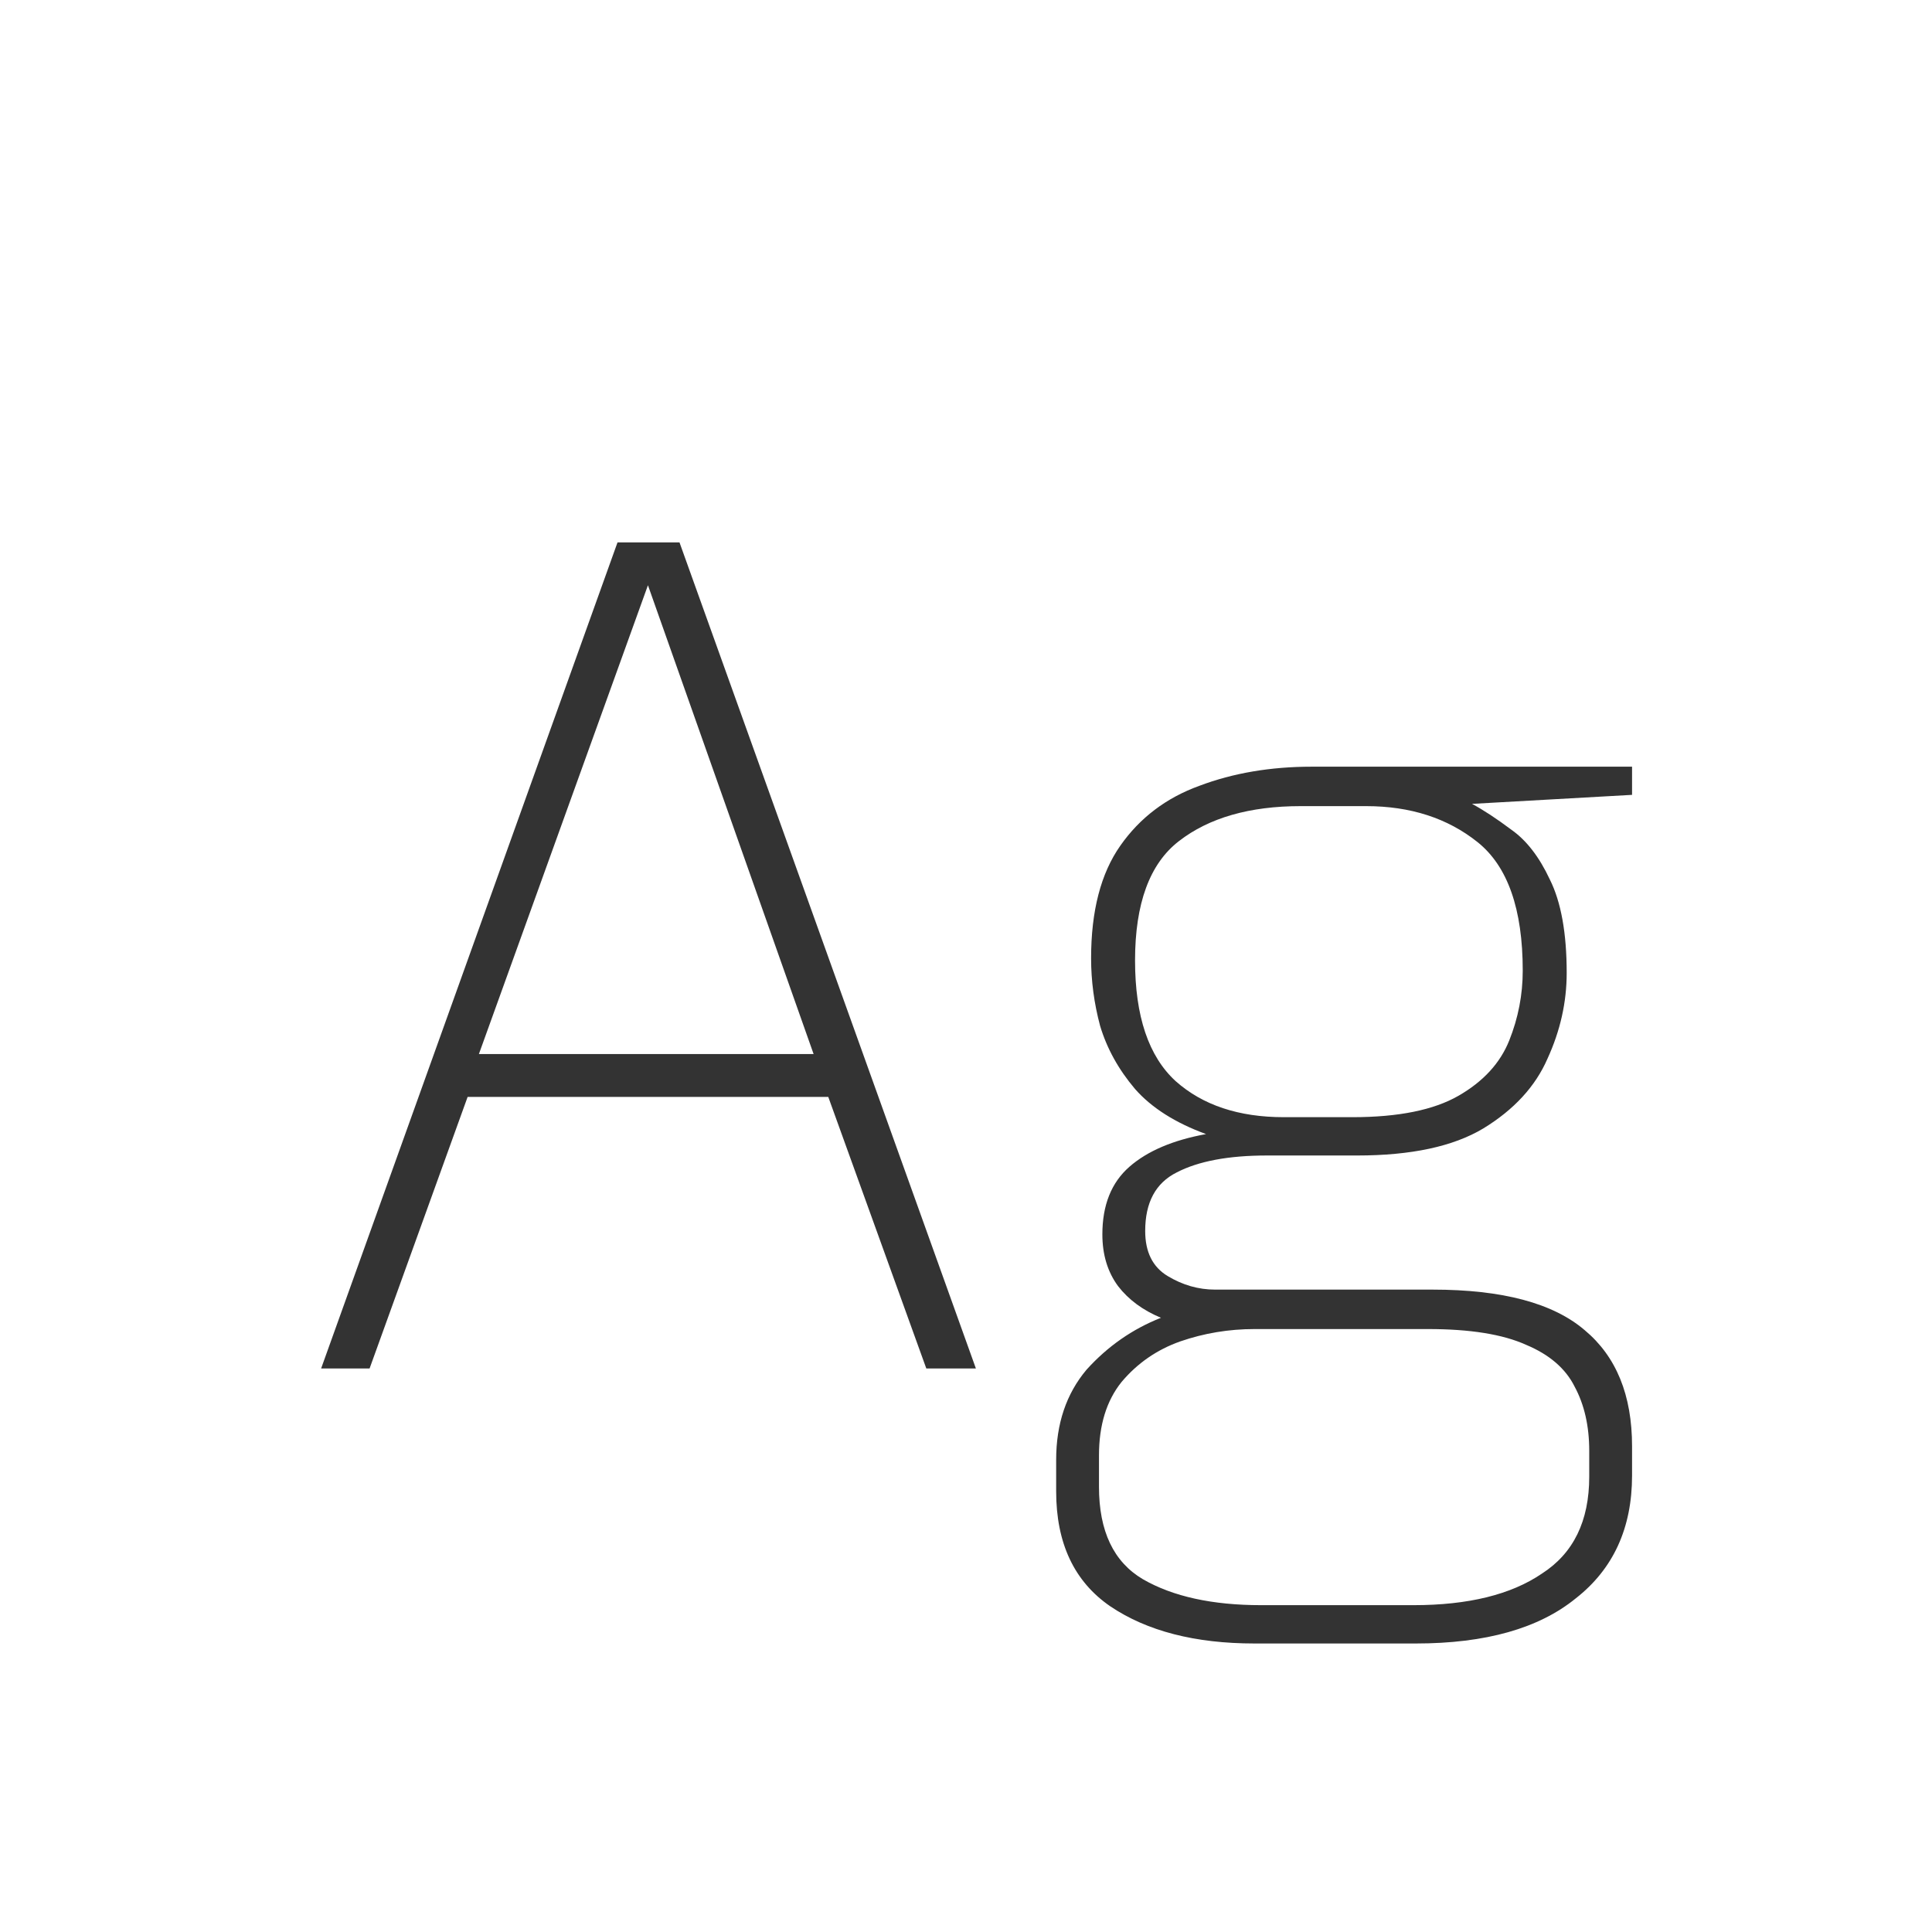 <svg width="24" height="24" viewBox="0 0 24 24" fill="none" xmlns="http://www.w3.org/2000/svg">
<path d="M3.989 17L7.671 6.738H8.441L12.123 17H11.507L10.289 13.626H5.809L4.591 17H3.989ZM5.949 13.094H10.107L8.049 7.27L5.949 13.094ZM15.584 20.416C14.846 20.416 14.249 20.262 13.792 19.954C13.344 19.646 13.12 19.17 13.12 18.526V18.134C13.12 17.686 13.246 17.313 13.498 17.014C13.759 16.725 14.067 16.51 14.422 16.37C14.198 16.277 14.02 16.146 13.89 15.978C13.759 15.801 13.694 15.586 13.694 15.334C13.694 14.97 13.806 14.69 14.03 14.494C14.254 14.298 14.571 14.163 14.982 14.088C14.599 13.948 14.305 13.761 14.1 13.528C13.894 13.285 13.75 13.024 13.666 12.744C13.591 12.464 13.554 12.184 13.554 11.904C13.554 11.316 13.675 10.849 13.918 10.504C14.16 10.159 14.487 9.911 14.898 9.762C15.318 9.603 15.784 9.524 16.298 9.524H20.274V9.874L18.286 9.986C18.426 10.061 18.589 10.168 18.776 10.308C18.962 10.439 19.121 10.644 19.252 10.924C19.392 11.204 19.462 11.591 19.462 12.086C19.462 12.45 19.382 12.805 19.224 13.15C19.074 13.495 18.808 13.785 18.426 14.018C18.052 14.242 17.53 14.354 16.858 14.354H15.738C15.262 14.354 14.888 14.424 14.618 14.564C14.356 14.695 14.226 14.937 14.226 15.292C14.226 15.553 14.319 15.74 14.506 15.852C14.692 15.964 14.888 16.02 15.094 16.02H17.796C18.664 16.02 19.294 16.188 19.686 16.524C20.078 16.851 20.274 17.331 20.274 17.966V18.33C20.274 18.983 20.04 19.492 19.574 19.856C19.116 20.229 18.454 20.416 17.586 20.416H15.584ZM15.948 13.878H16.802C17.371 13.878 17.81 13.789 18.118 13.612C18.426 13.435 18.636 13.206 18.748 12.926C18.86 12.646 18.916 12.357 18.916 12.058C18.916 11.293 18.729 10.761 18.356 10.462C17.982 10.163 17.52 10.014 16.97 10.014H16.158C15.523 10.014 15.019 10.159 14.646 10.448C14.282 10.728 14.1 11.223 14.1 11.932C14.1 12.623 14.268 13.122 14.604 13.43C14.94 13.729 15.388 13.878 15.948 13.878ZM15.668 19.94H17.558C18.239 19.94 18.771 19.809 19.154 19.548C19.546 19.296 19.742 18.895 19.742 18.344V18.022C19.742 17.714 19.681 17.448 19.56 17.224C19.448 17 19.247 16.827 18.958 16.706C18.668 16.575 18.262 16.51 17.74 16.51H15.584C15.266 16.51 14.958 16.561 14.66 16.664C14.37 16.767 14.128 16.935 13.932 17.168C13.745 17.401 13.652 17.705 13.652 18.078V18.47C13.652 19.021 13.834 19.403 14.198 19.618C14.571 19.833 15.061 19.94 15.668 19.94Z" fill="#333333"/>
</svg>
